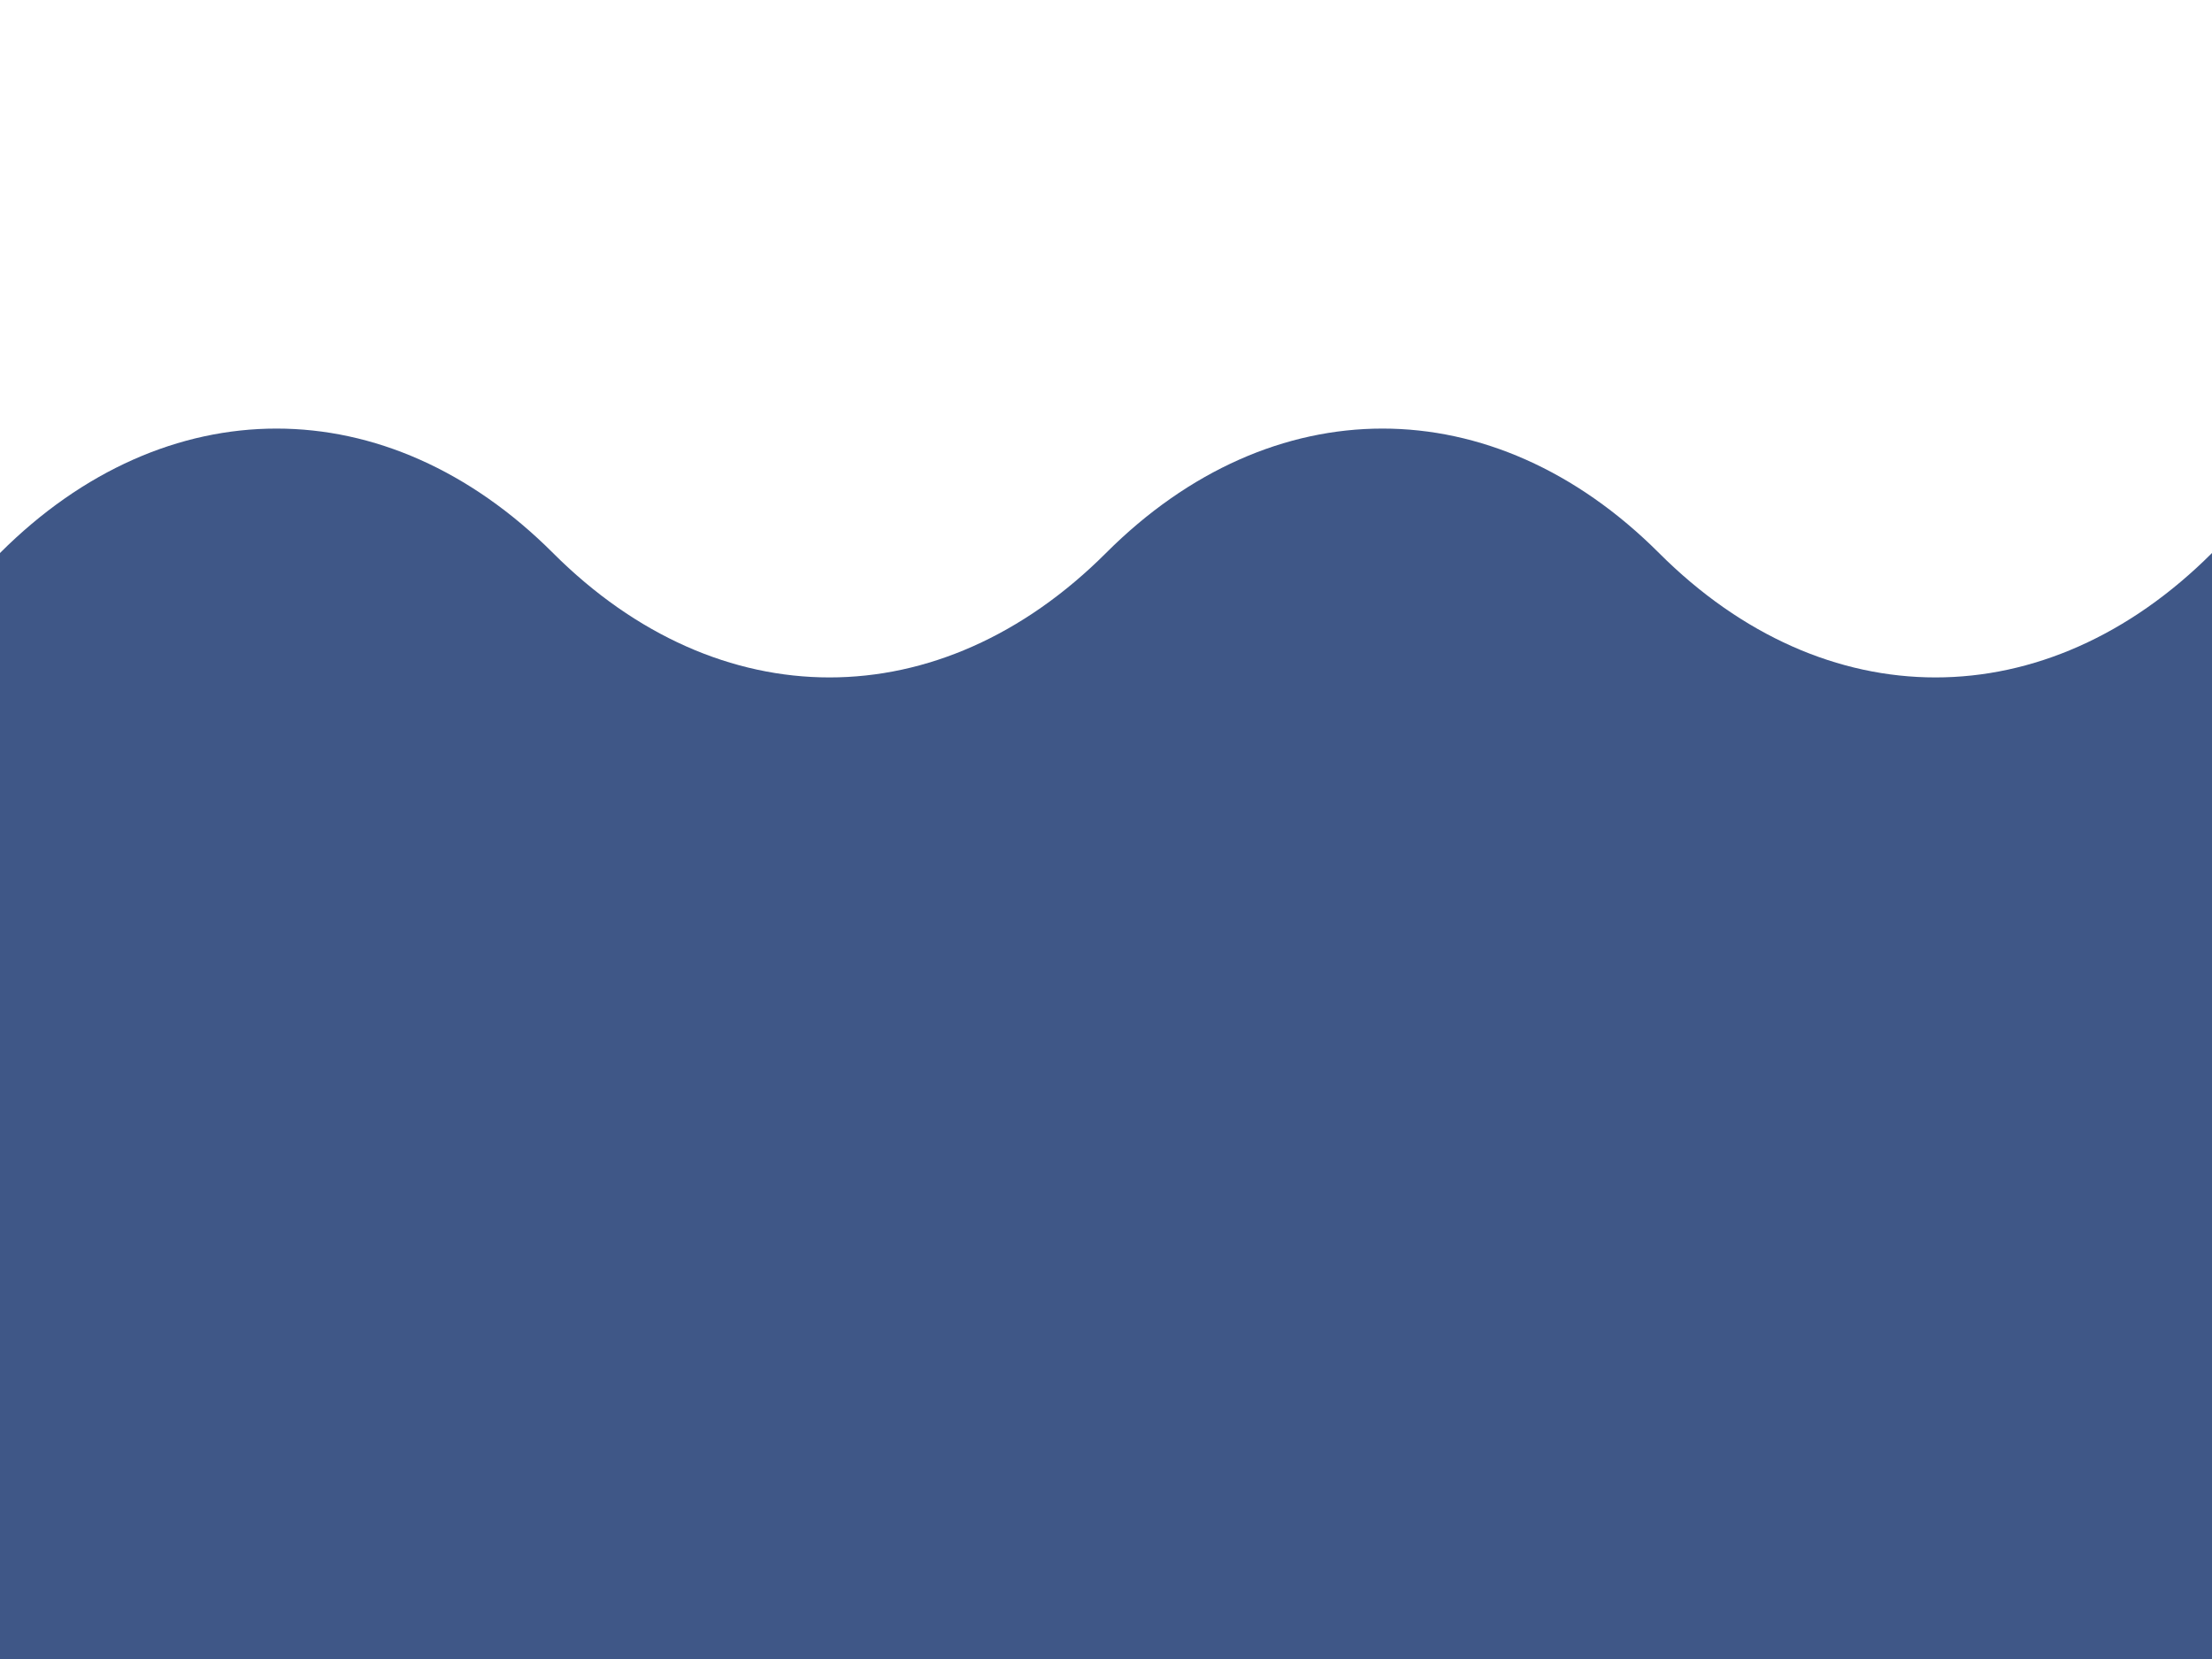 <svg id="emHaTLipyE51" xmlns="http://www.w3.org/2000/svg" xmlns:xlink="http://www.w3.org/1999/xlink" viewBox="0 0 400 300" shape-rendering="geometricPrecision" text-rendering="geometricPrecision"><path d="M400,300h-400C0,193.333,0,126.667,0,100c30-30,70-30,100,0s70,30,100,0s70-30,100,0s70,30,100,0v200Z" fill="#3f5787" stroke-width="0.8"/></svg>
